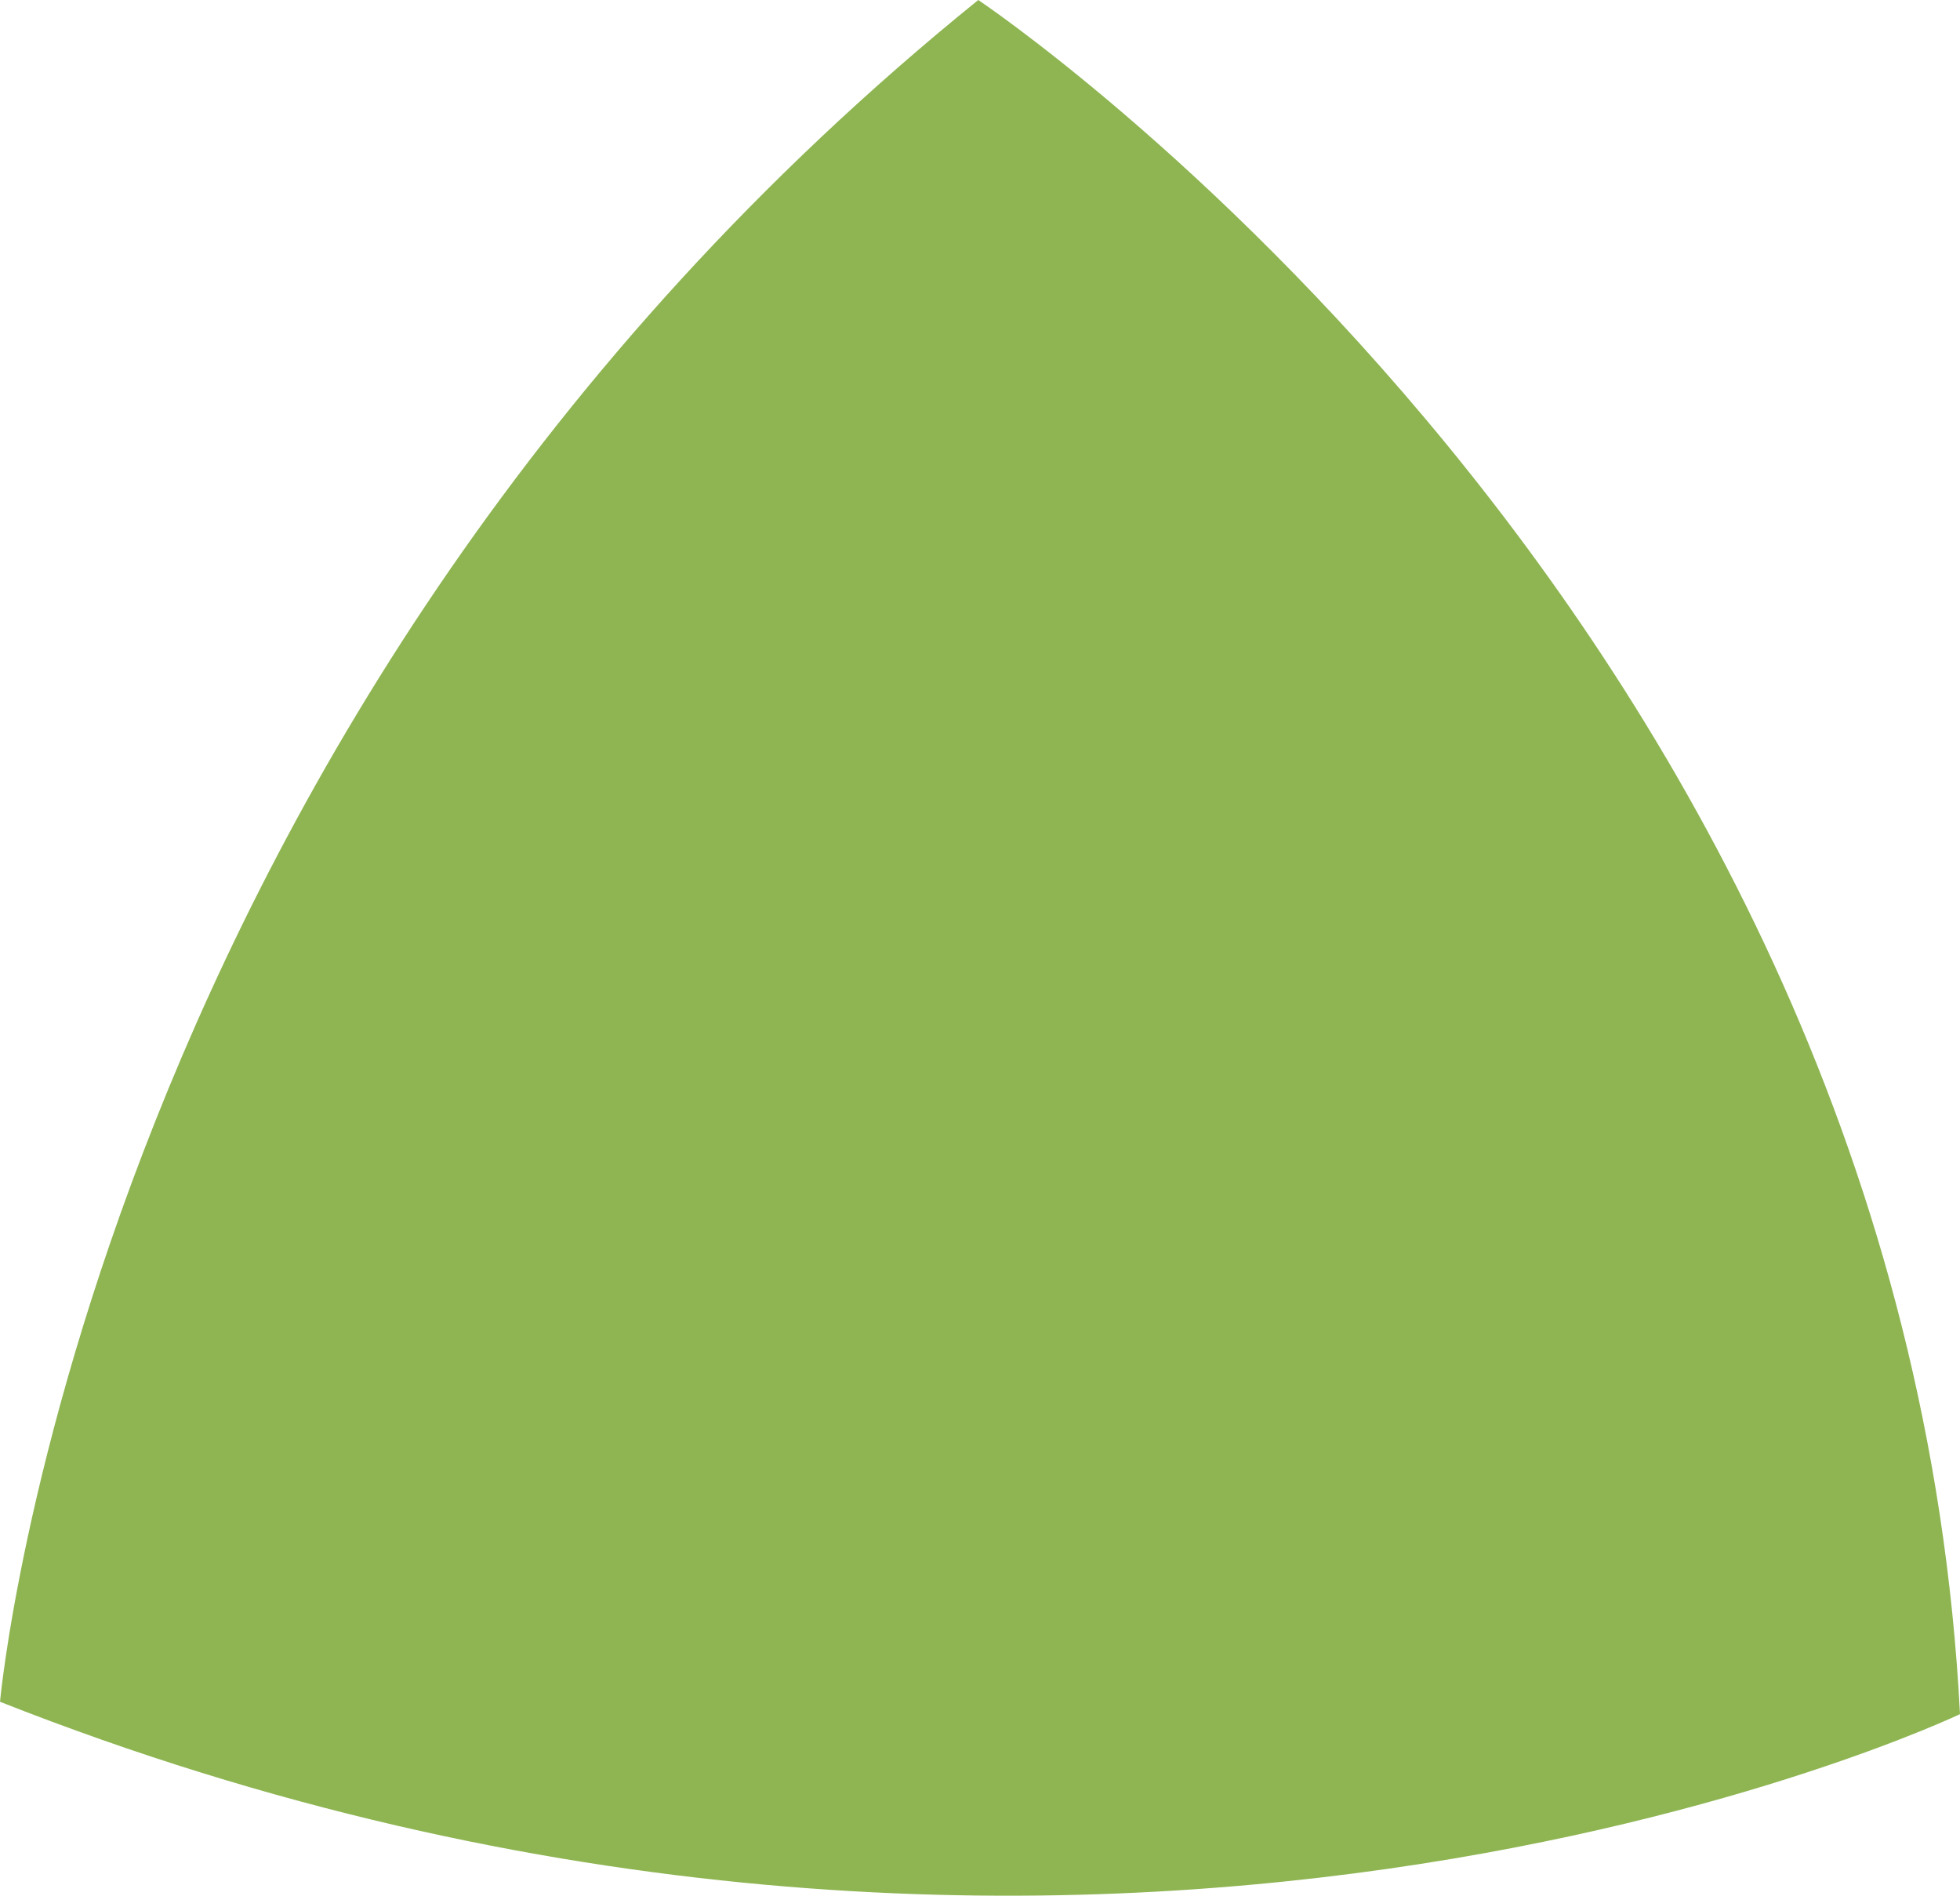 <svg xmlns="http://www.w3.org/2000/svg" width="54.215" height="52.429" viewBox="0 0 54.215 52.429">
  <path id="Path_658" data-name="Path 658" d="M27.06,0s25.6,17.1,27.155,47.407c0,0-24.151,11.524-54.215-.342C0,47.065,2.453,19.891,27.06,0" transform="translate(0)" fill="#8eb552"/>
</svg>
